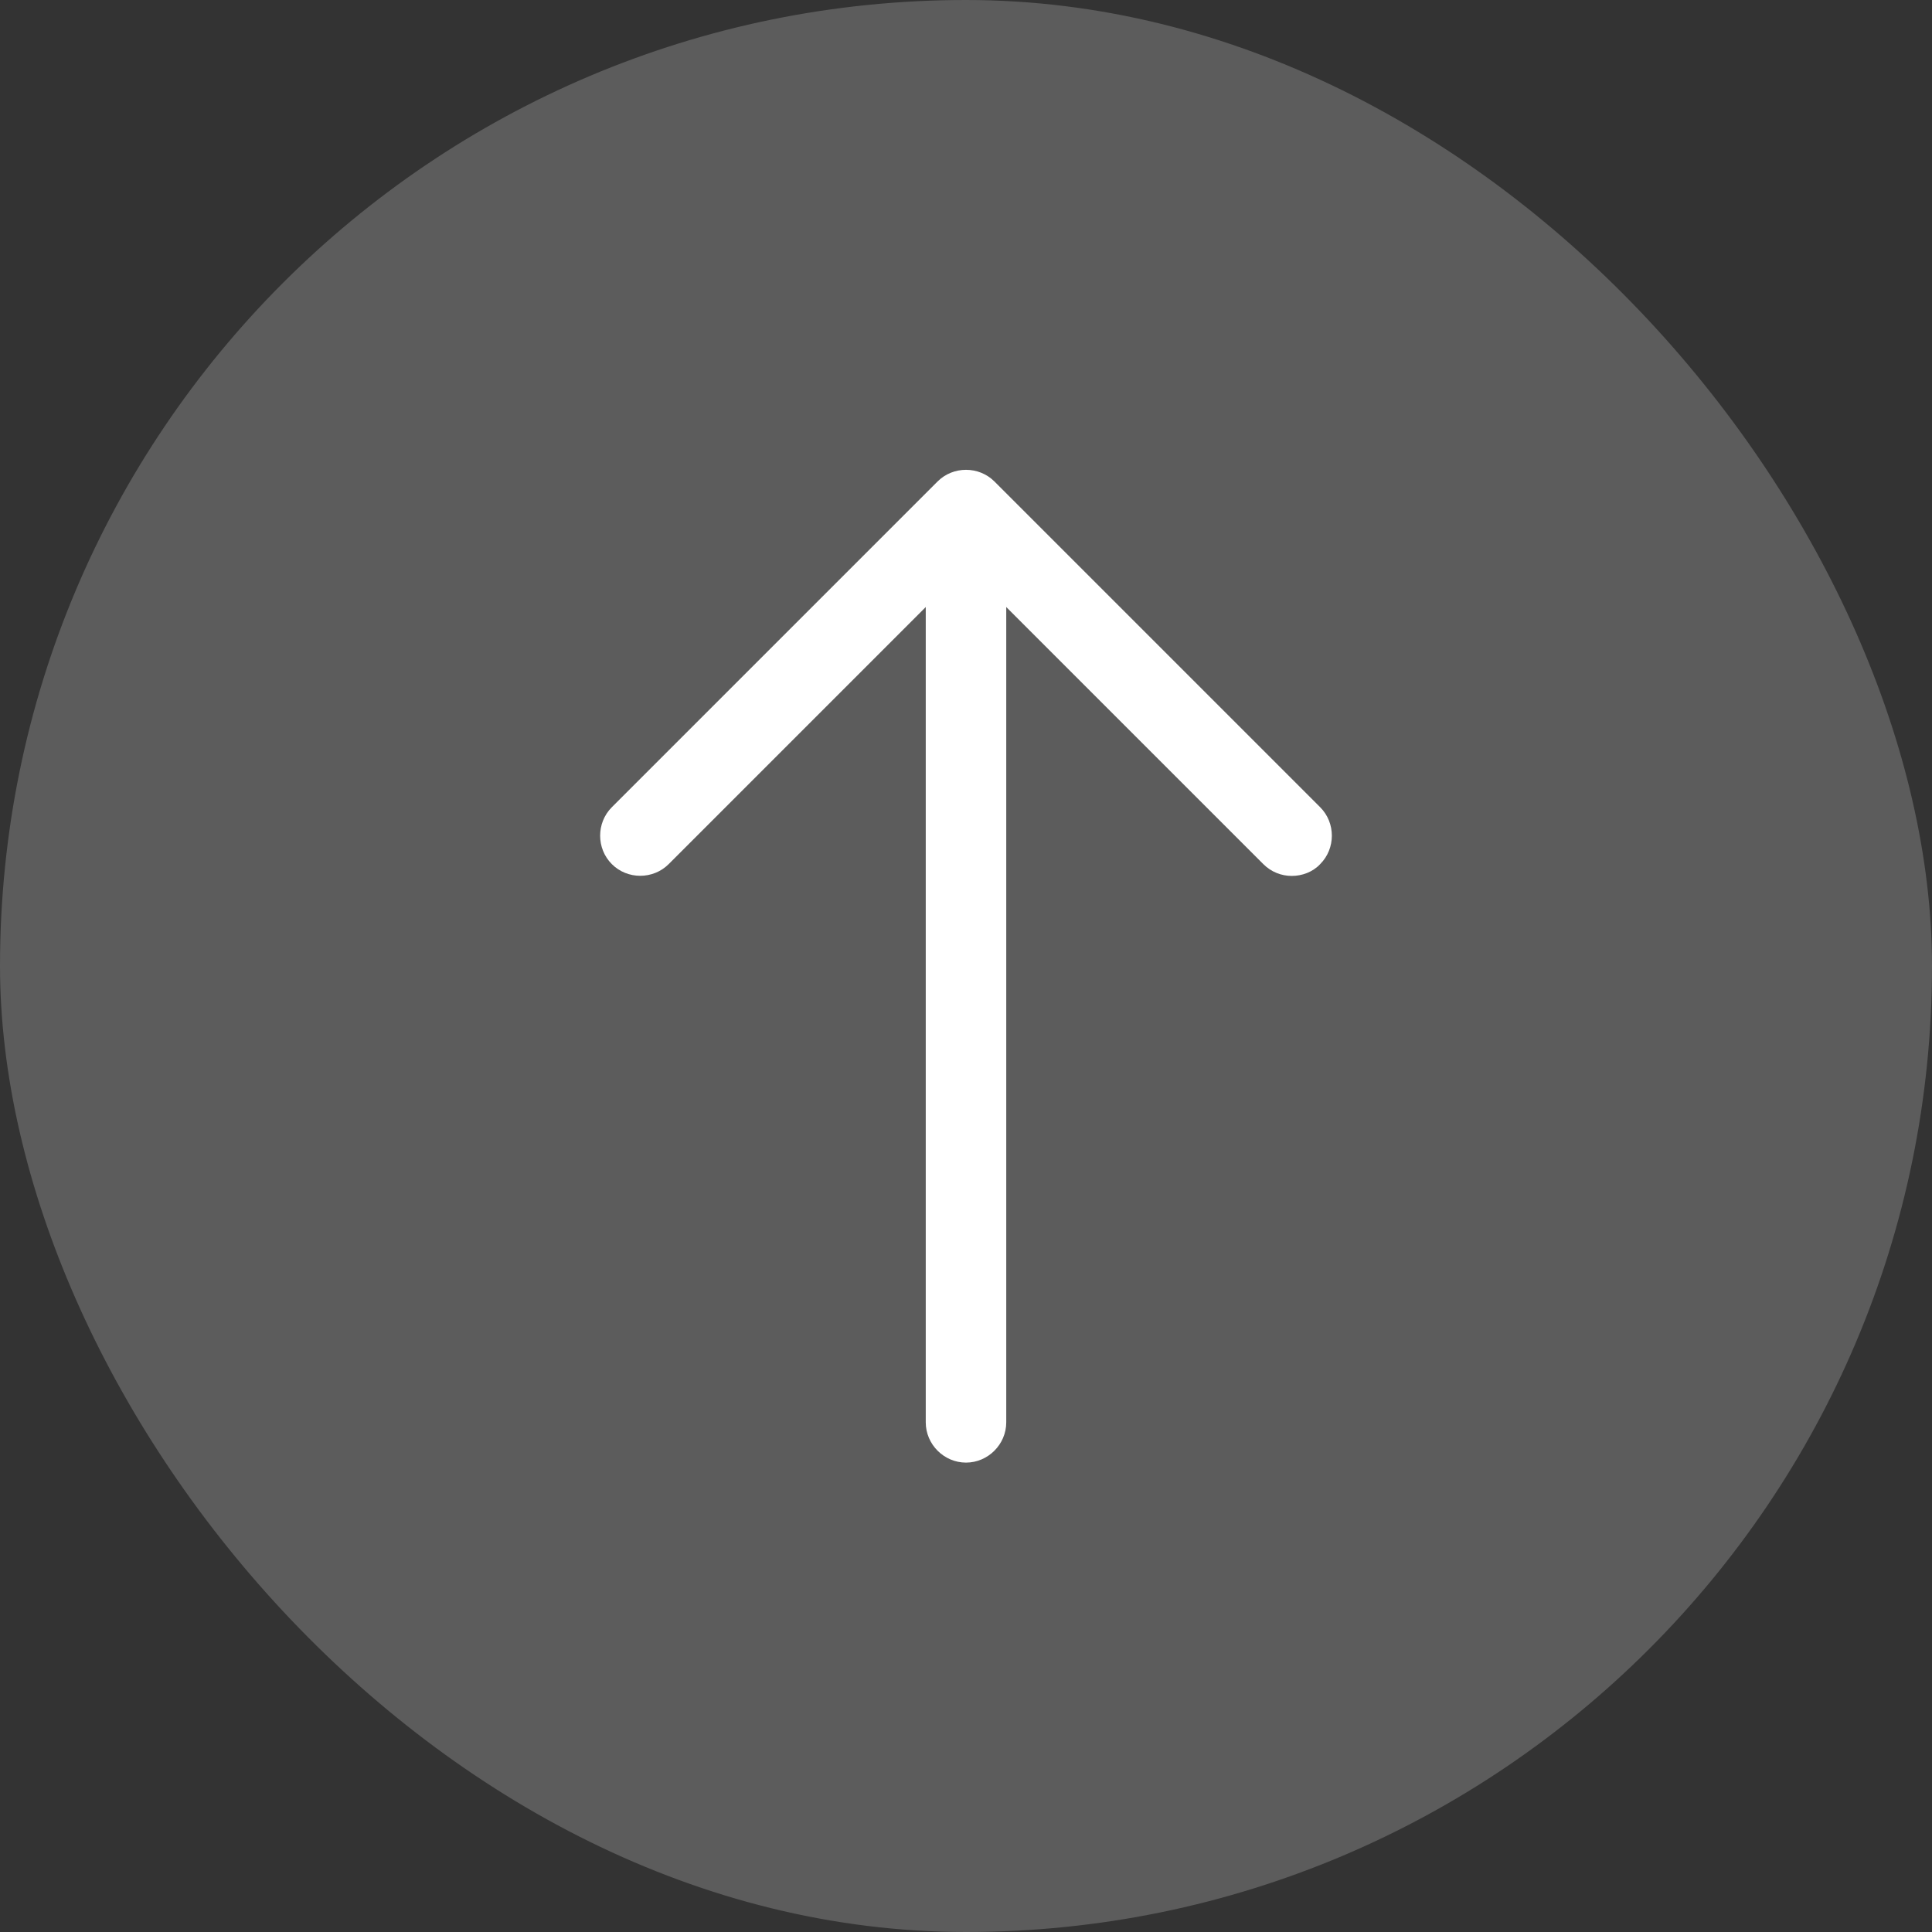 <svg width="24" height="24" viewBox="0 0 24 24" fill="none" xmlns="http://www.w3.org/2000/svg">
<rect x="0" y="0" width="24" height="24" fill="#333333" stroke="none"/>
<rect width="24" height="24" rx="12" fill="white" fill-opacity="0.2"/>
<path d="M16.047 10.881C15.92 10.881 15.793 10.834 15.693 10.734L12 7.041L8.307 10.734C8.113 10.928 7.793 10.928 7.6 10.734C7.407 10.541 7.407 10.221 7.6 10.028L11.647 5.981C11.84 5.788 12.16 5.788 12.353 5.981L16.4 10.028C16.593 10.221 16.593 10.541 16.4 10.734C16.307 10.834 16.173 10.881 16.047 10.881Z" fill="white"/>
<path d="M12 18.169C11.727 18.169 11.5 17.943 11.5 17.669V6.449C11.5 6.176 11.727 5.949 12 5.949C12.273 5.949 12.5 6.176 12.5 6.449V17.669C12.5 17.943 12.273 18.169 12 18.169Z" fill="white"/>
</svg>

